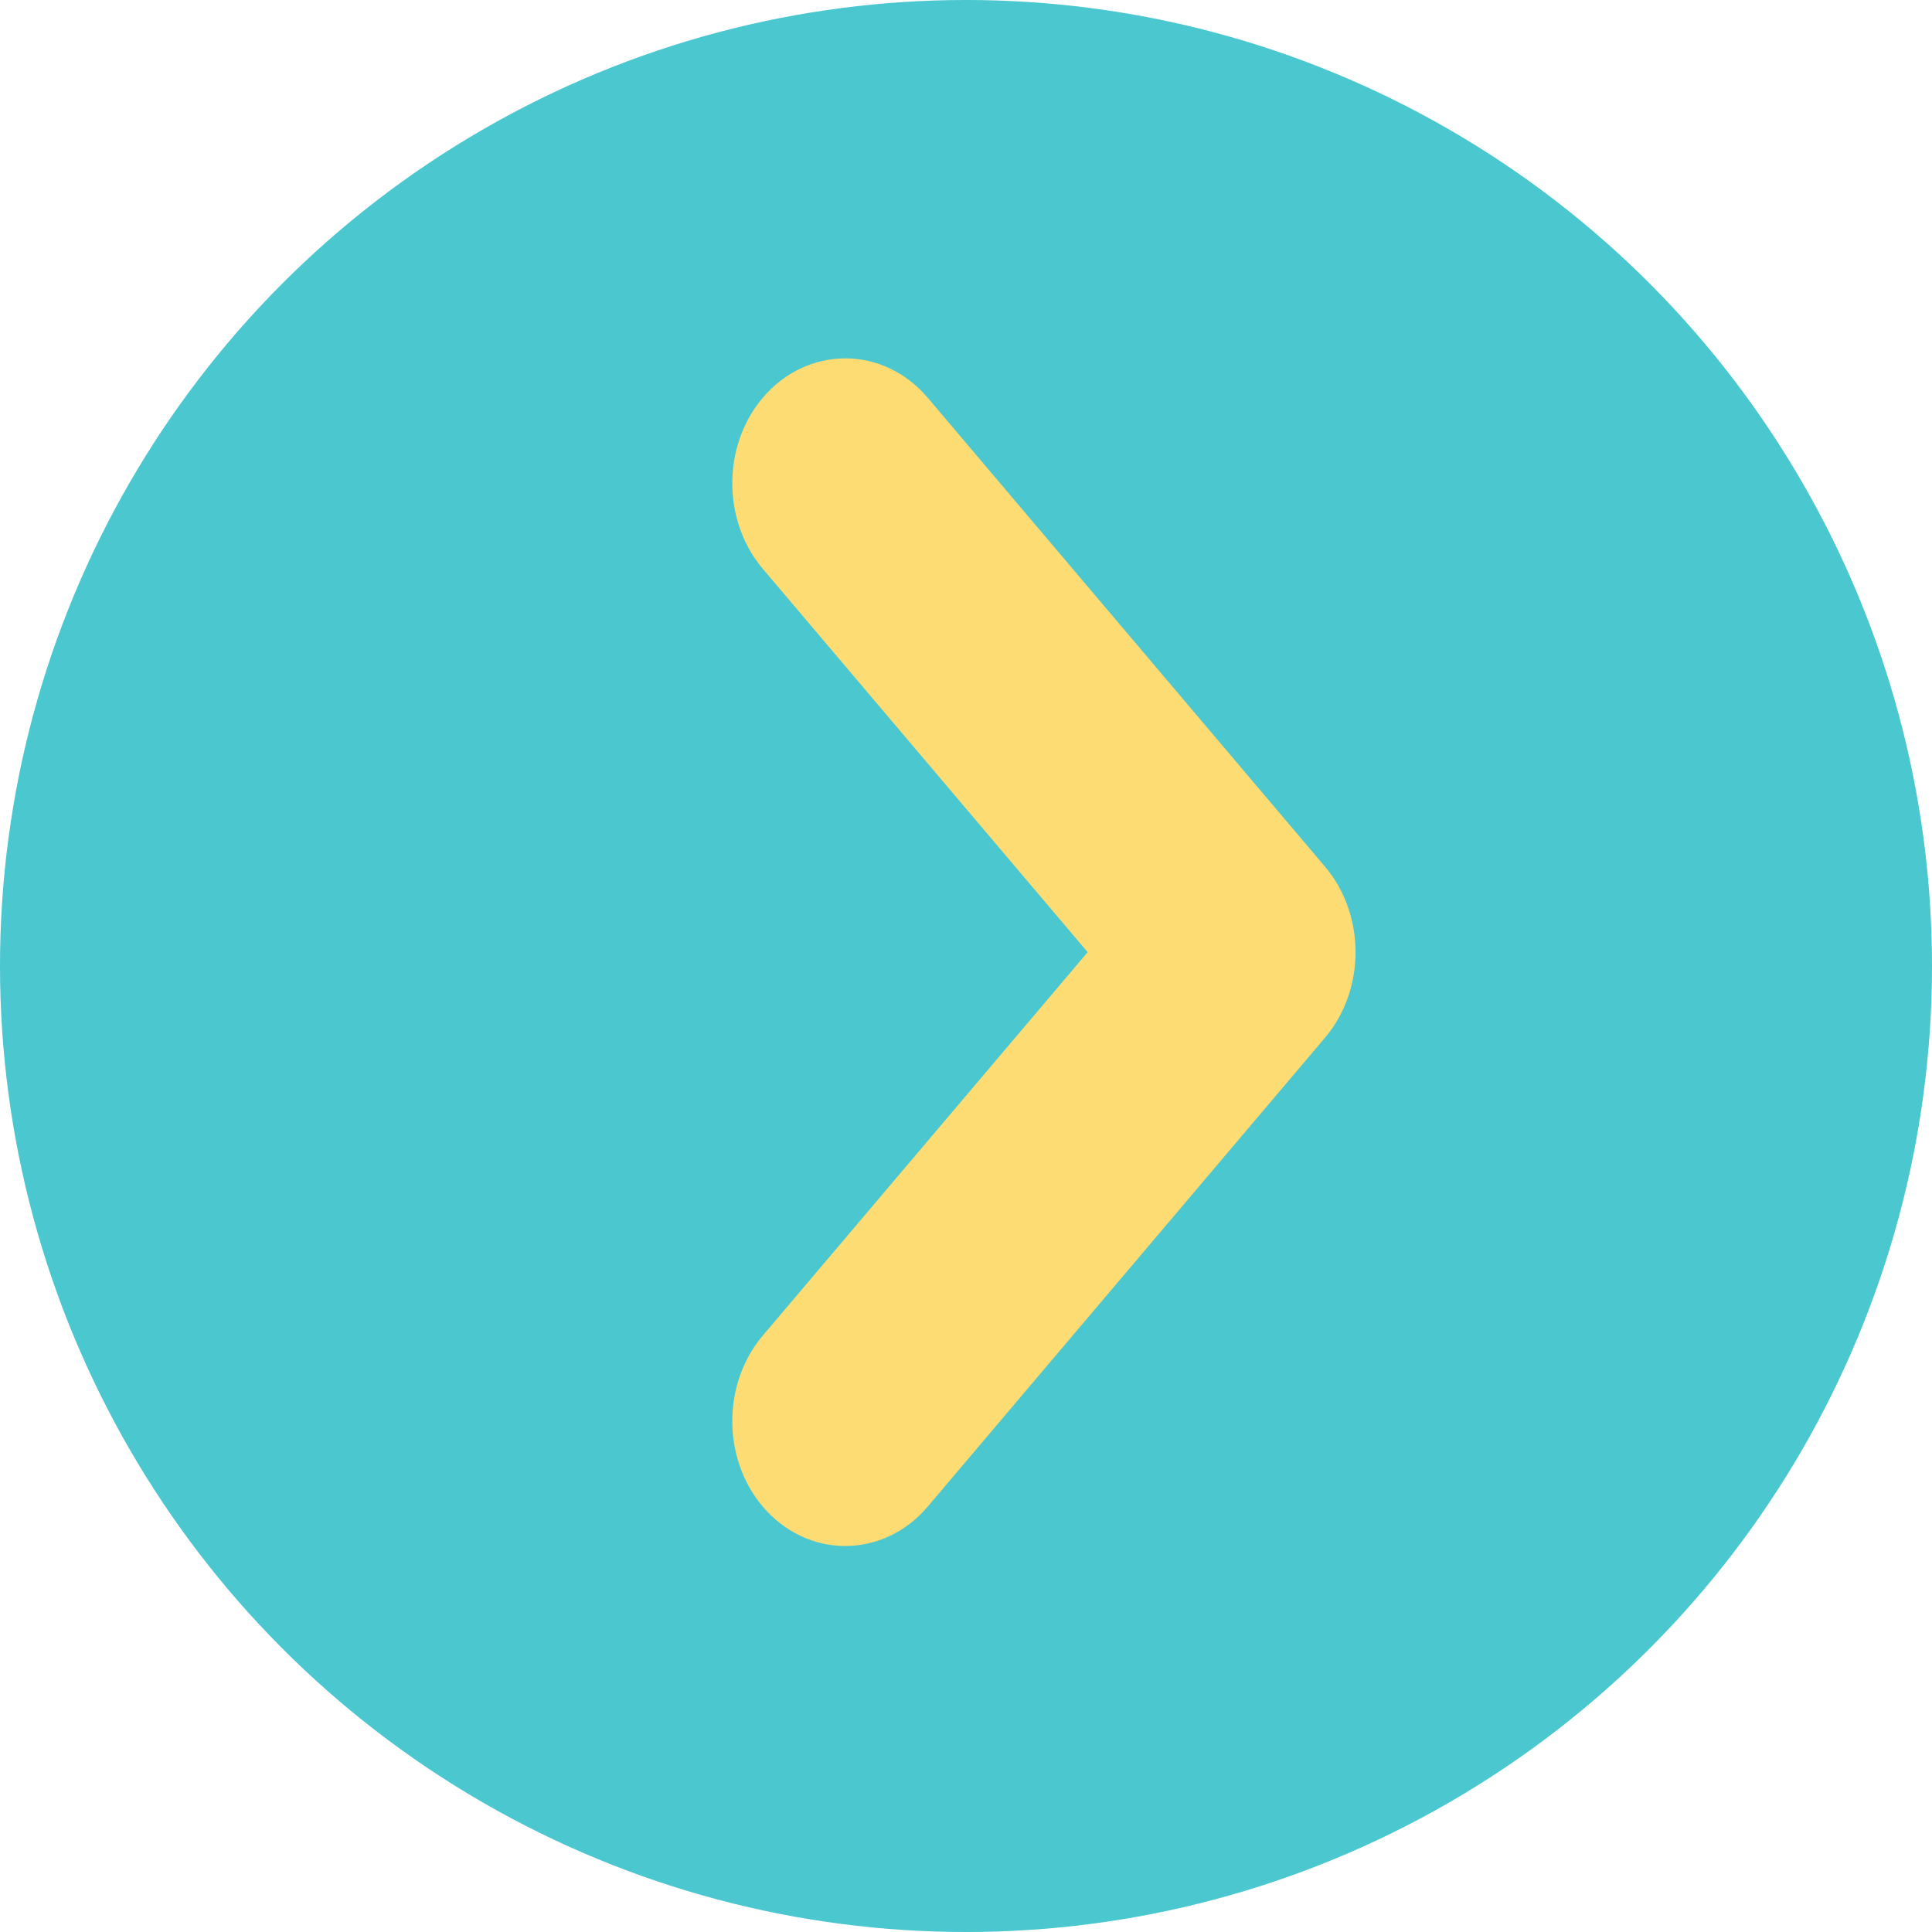 <svg width="62" height="62" viewBox="0 0 62 62" fill="none" xmlns="http://www.w3.org/2000/svg">
<circle cx="31" cy="31" r="31" fill="#4AC7CF"/>
<path fill-rule="evenodd" clip-rule="evenodd" d="M25.622 13.735C26.452 12.755 27.798 12.755 28.628 13.735L41.378 28.783C42.208 29.762 42.208 31.351 41.378 32.33L28.628 47.378C27.798 48.358 26.452 48.358 25.622 47.378C24.793 46.399 24.793 44.811 25.622 43.831L36.87 30.556L25.622 17.282C24.793 16.302 24.793 14.714 25.622 13.735Z" fill="#FEDC74" stroke="#FEDC74" stroke-width="3" stroke-linecap="round" stroke-linejoin="round"/>
</svg>
